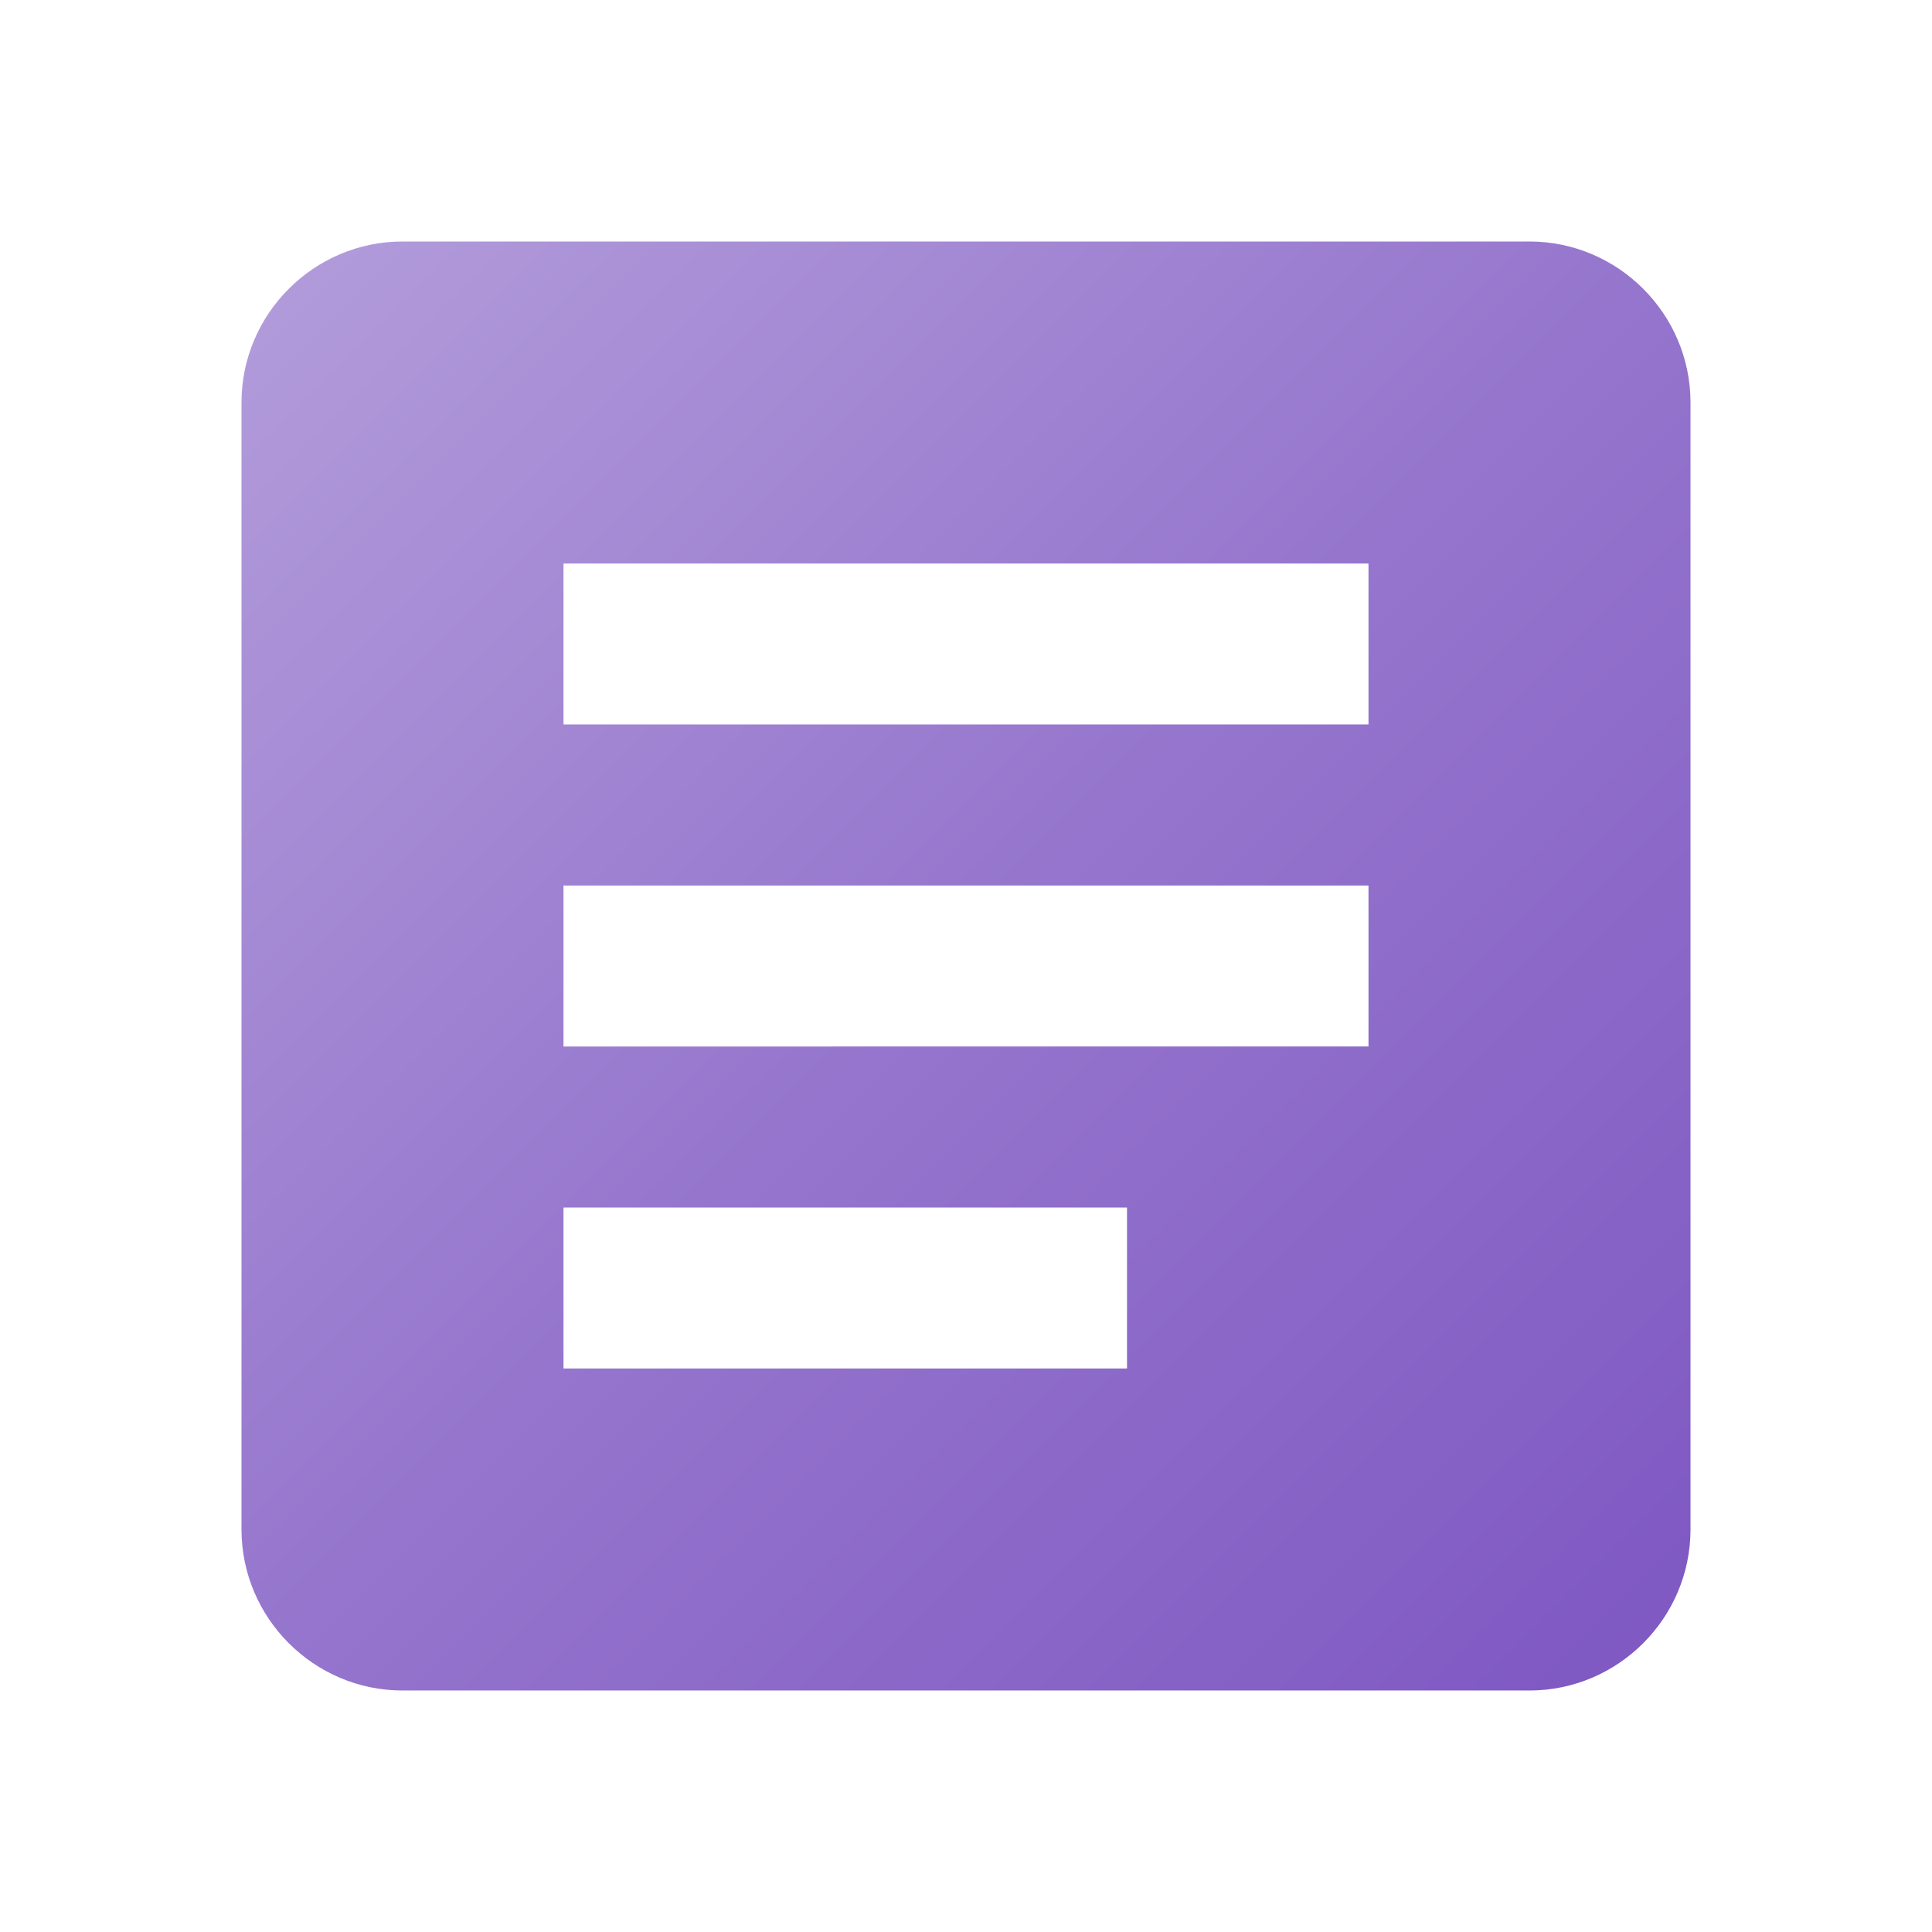 <?xml version="1.0" encoding="UTF-8"?>
<svg width="24px" height="24px" viewBox="0 0 24 24" version="1.1" xmlns="http://www.w3.org/2000/svg">
    <defs>
        <linearGradient id="arxivGradient" x1="0%" y1="0%" x2="100%" y2="100%">
            <stop offset="0%" style="stop-color:#B39DDB"/>
            <stop offset="50%" style="stop-color:#9575CD"/>
            <stop offset="100%" style="stop-color:#7E57C2"/>
        </linearGradient>
    </defs>
    <path d="M19 3H5c-1.1 0-2 .9-2 2v14c0 1.1.9 2 2 2h14c1.1 0 2-.9 2-2V5c0-1.1-.9-2-2-2zm-5 14H7v-2h7v2zm3-4H7v-2h10v2zm0-4H7V7h10v2z" fill="url(#arxivGradient)"/>
</svg>

